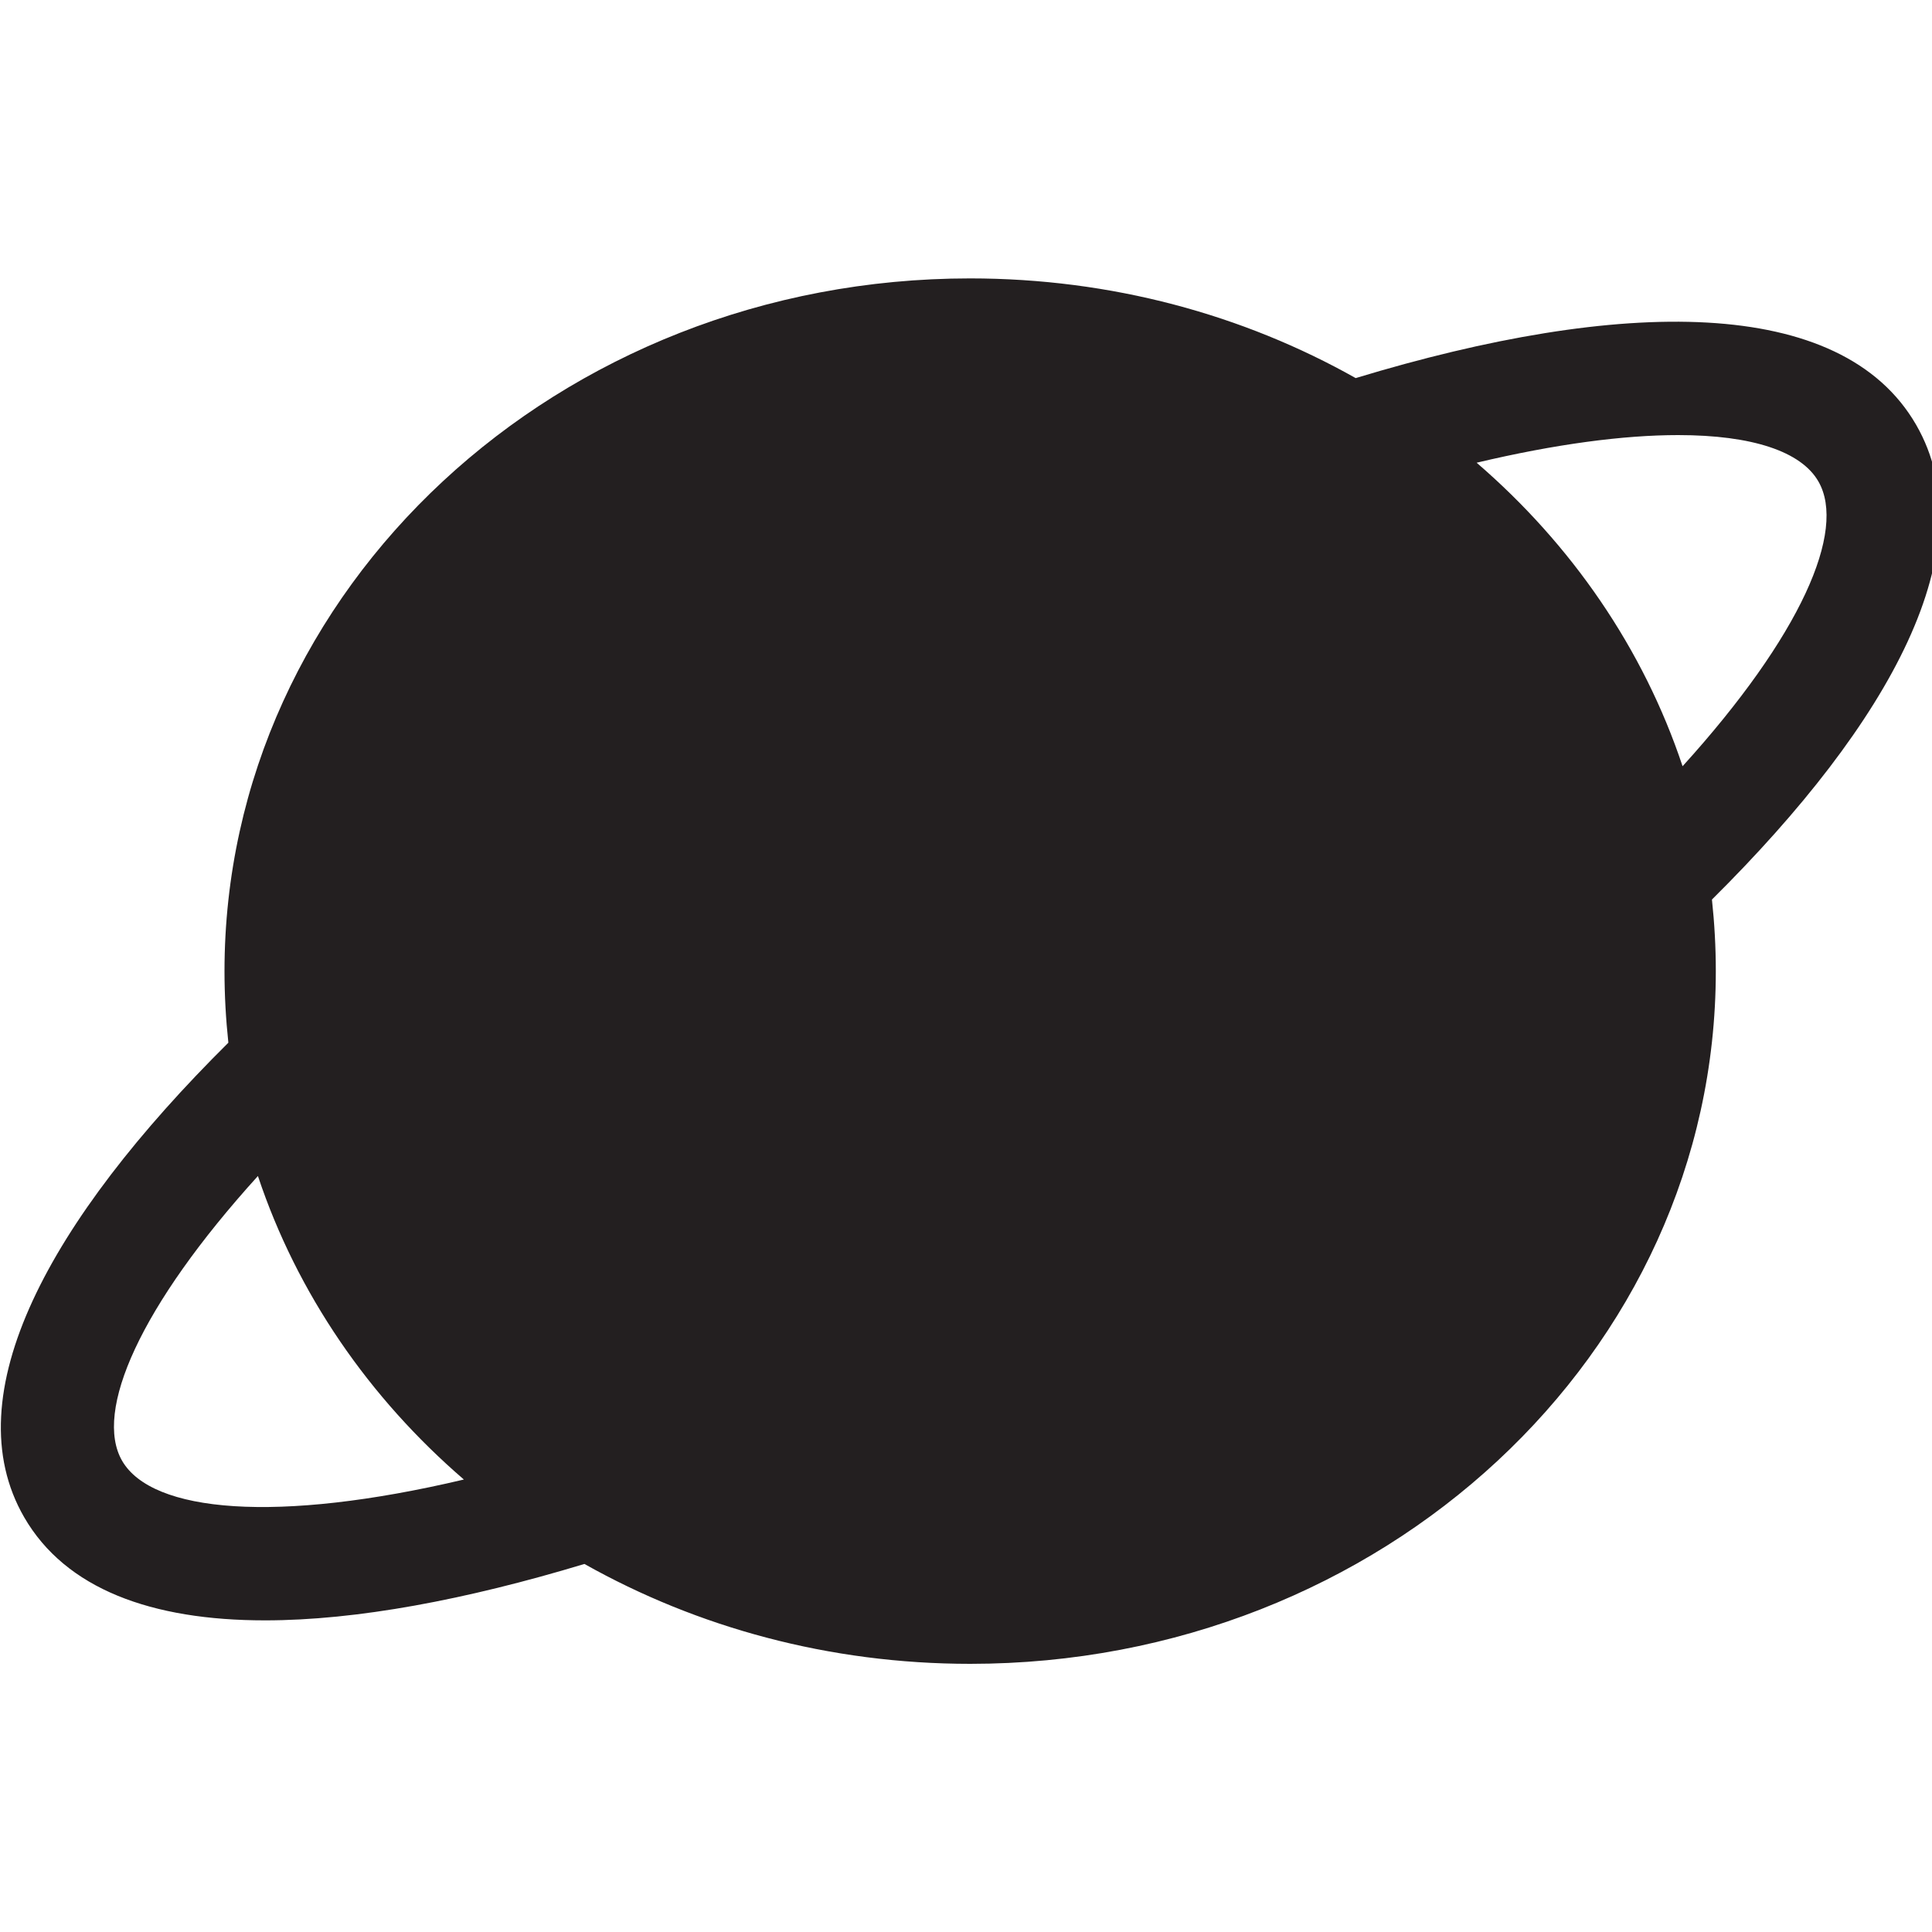 <?xml version="1.0" encoding="utf-8"?>
<!-- Generator: Adobe Illustrator 23.0.1, SVG Export Plug-In . SVG Version: 6.00 Build 0)  -->
<svg version="1.2" baseProfile="tiny" id="Layer_1" xmlns="http://www.w3.org/2000/svg" xmlns:xlink="http://www.w3.org/1999/xlink"
	 x="0px" y="0px" viewBox="0 0 100 100" xml:space="preserve">
<path fill="#231F20" d="M99.18,21.99c-3.88-6.73-15.3-6.58-29.01-2.42c-5.82-3.28-12.65-5.16-19.96-5.16
	c-21.31,0-38.59,16.05-38.59,35.86c0,1.25,0.07,2.48,0.2,3.7C2.55,63.16-2.4,72.21,1.25,78.53c2.15,3.72,6.6,5.34,12.47,5.34
	c4.74,0,10.41-1.07,16.53-2.92c5.83,3.28,12.66,5.17,19.97,5.17c21.31,0,38.59-16.05,38.59-35.86c0-1.25-0.07-2.48-0.2-3.7
	C97.89,37.36,102.83,28.32,99.18,21.99z M86.86,22.52c3.84,0,6.37,0.85,7.26,2.4c1.47,2.55-0.91,7.99-7.03,14.74
	c-2.03-6.09-5.75-11.48-10.66-15.71C80.52,22.98,84.04,22.52,86.86,22.52z M6.32,75.61c-1.47-2.55,0.91-7.99,7.03-14.74
	c2.03,6.09,5.75,11.48,10.66,15.71C14.32,78.87,7.87,78.29,6.32,75.61z"/>
</svg>
